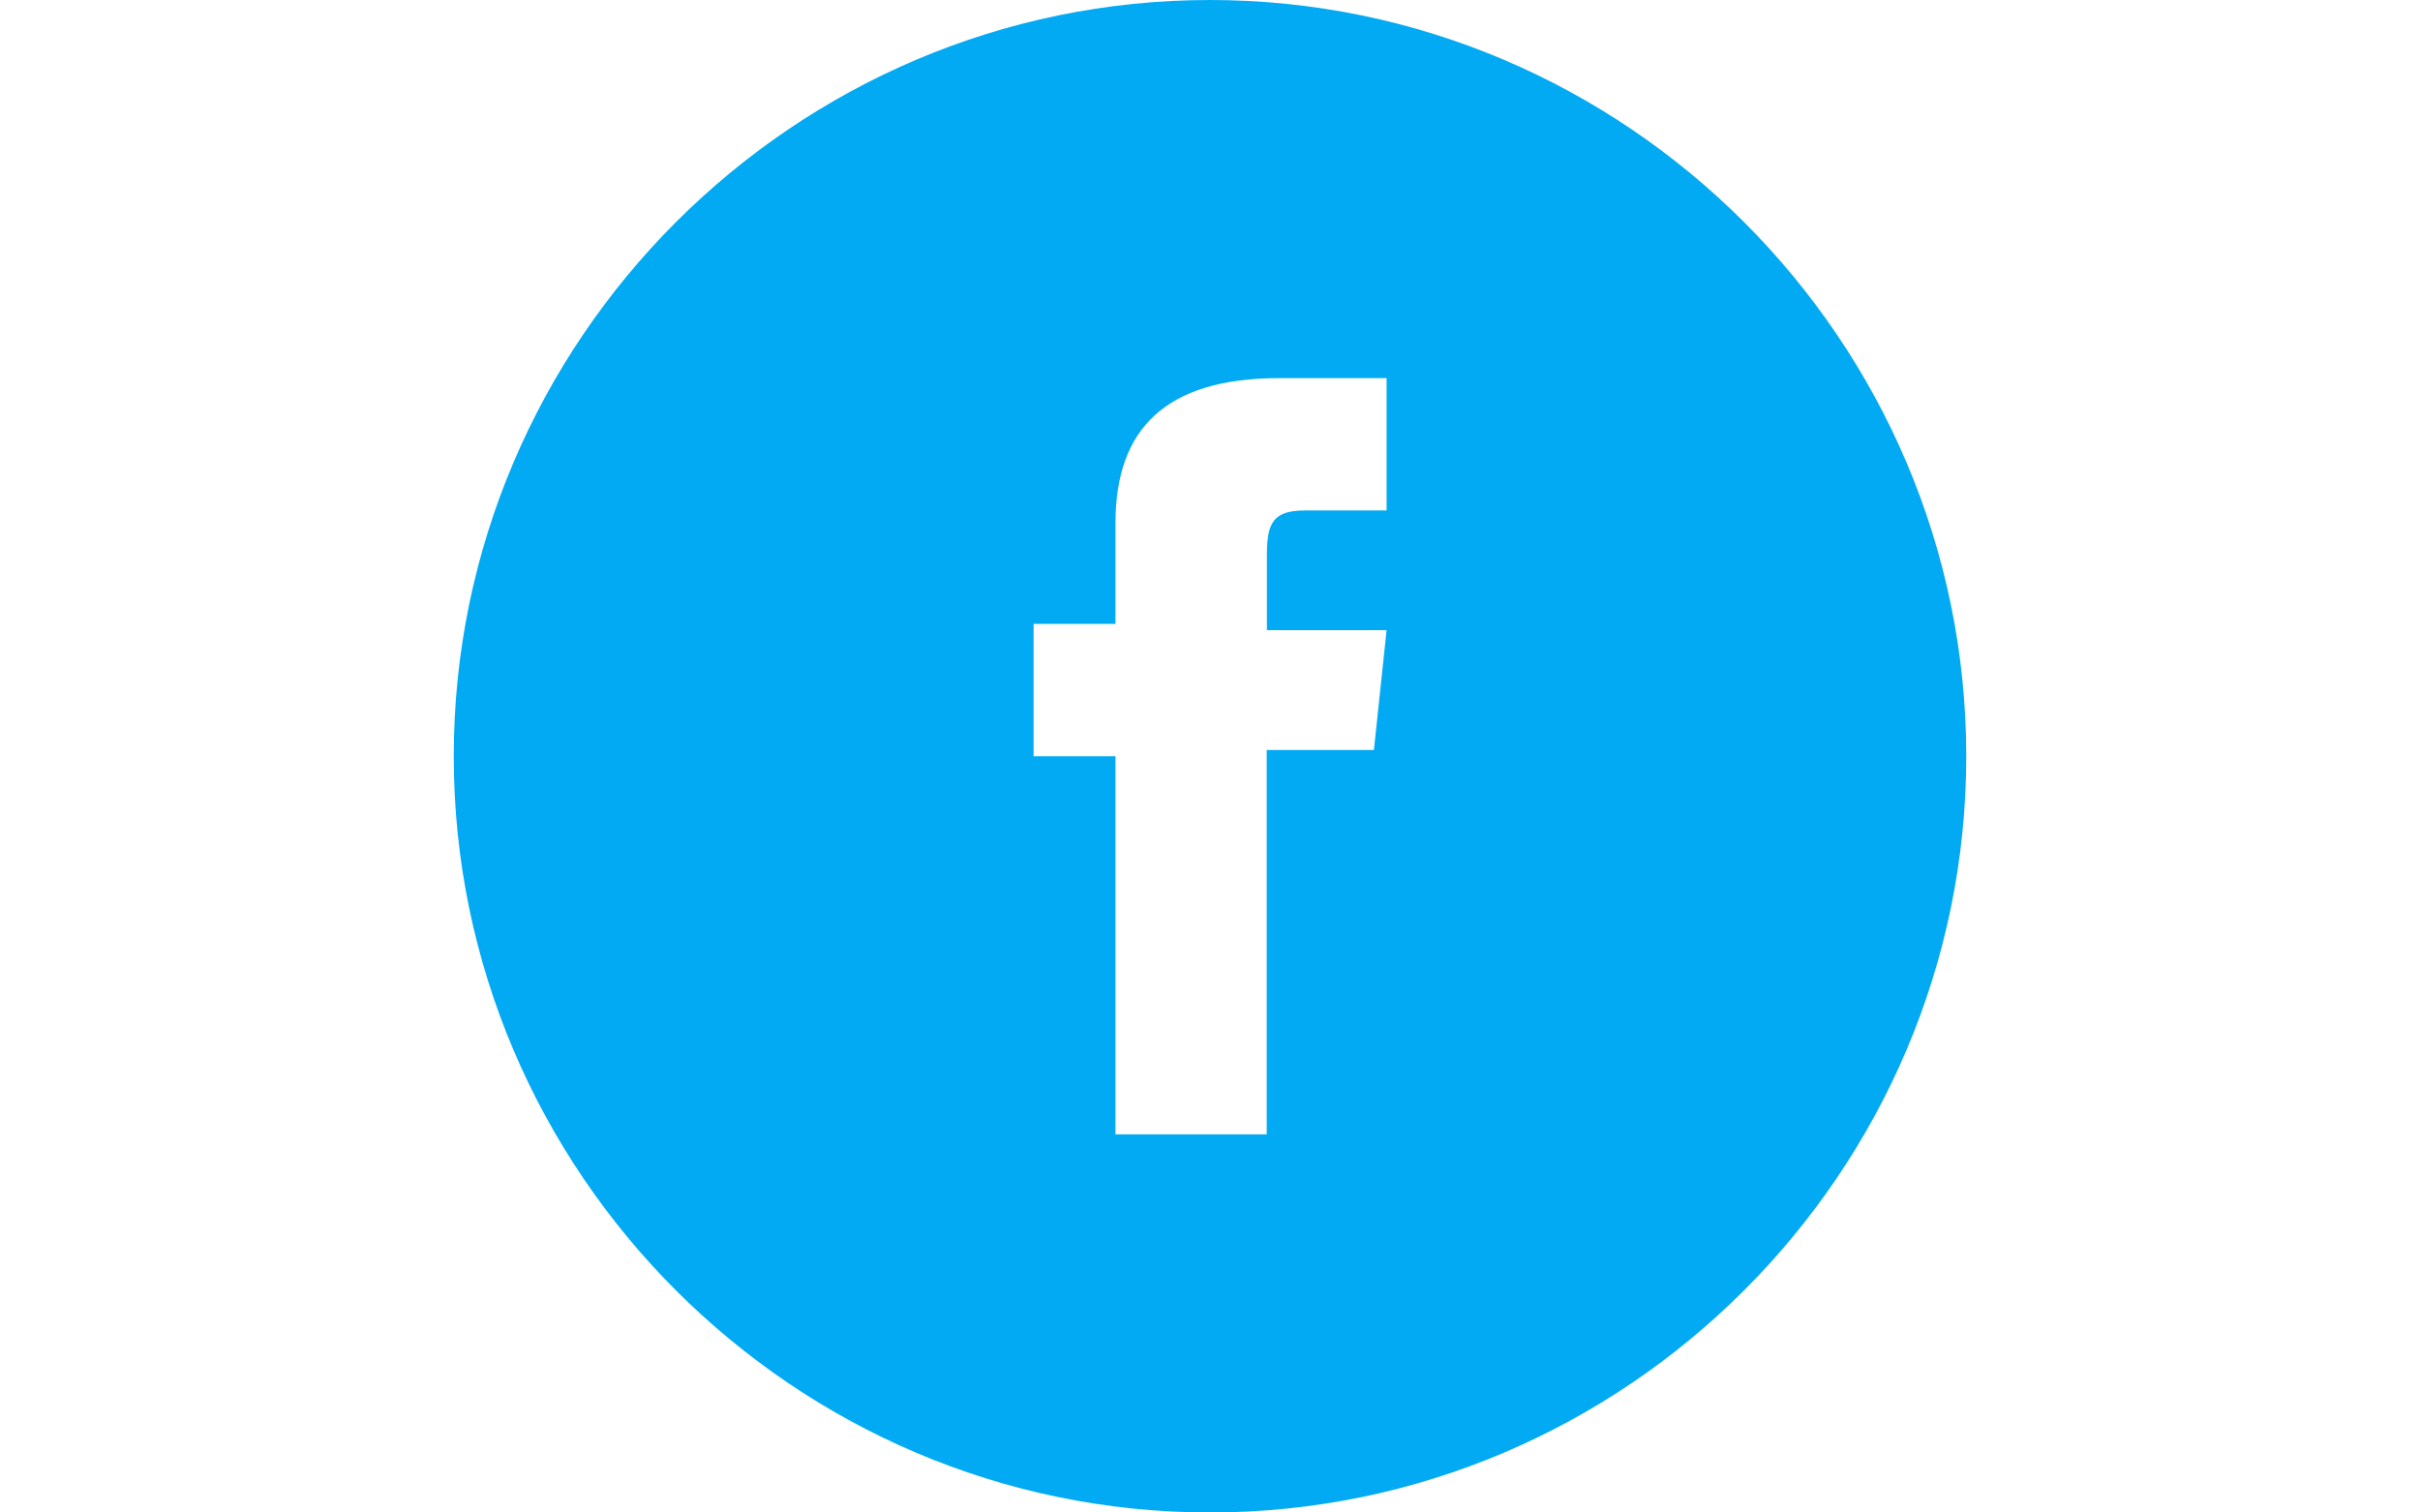 <?xml version="1.0" encoding="utf-8"?>
<!-- Generator: Adobe Illustrator 18.1.0, SVG Export Plug-In . SVG Version: 6.00 Build 0)  -->
<svg version="1.1" id="Layer_1" xmlns="http://www.w3.org/2000/svg" xmlns:xlink="http://www.w3.org/1999/xlink" x="0px" y="0px"
	 viewBox="0 0 1280 800" enable-background="new 0 0 1280 800" xml:space="preserve">
<path fill="#02AAF3" d="M640,0C420,0,240,180,240,400s180,400,400,400s400-180,400-400S860,0,640,0z M726.7,396.7H670V600h-80V400
	h-43.3v-70H590c0,0,0-10,0-53.3c0-50,26.7-76.7,86.7-76.7c10,0,56.7,0,56.7,0v70c0,0-30,0-43.3,0c-16.7,0-20,6.7-20,23.3
	c0,13.3,0,40,0,40h63.3L726.7,396.7z"/>
</svg>
